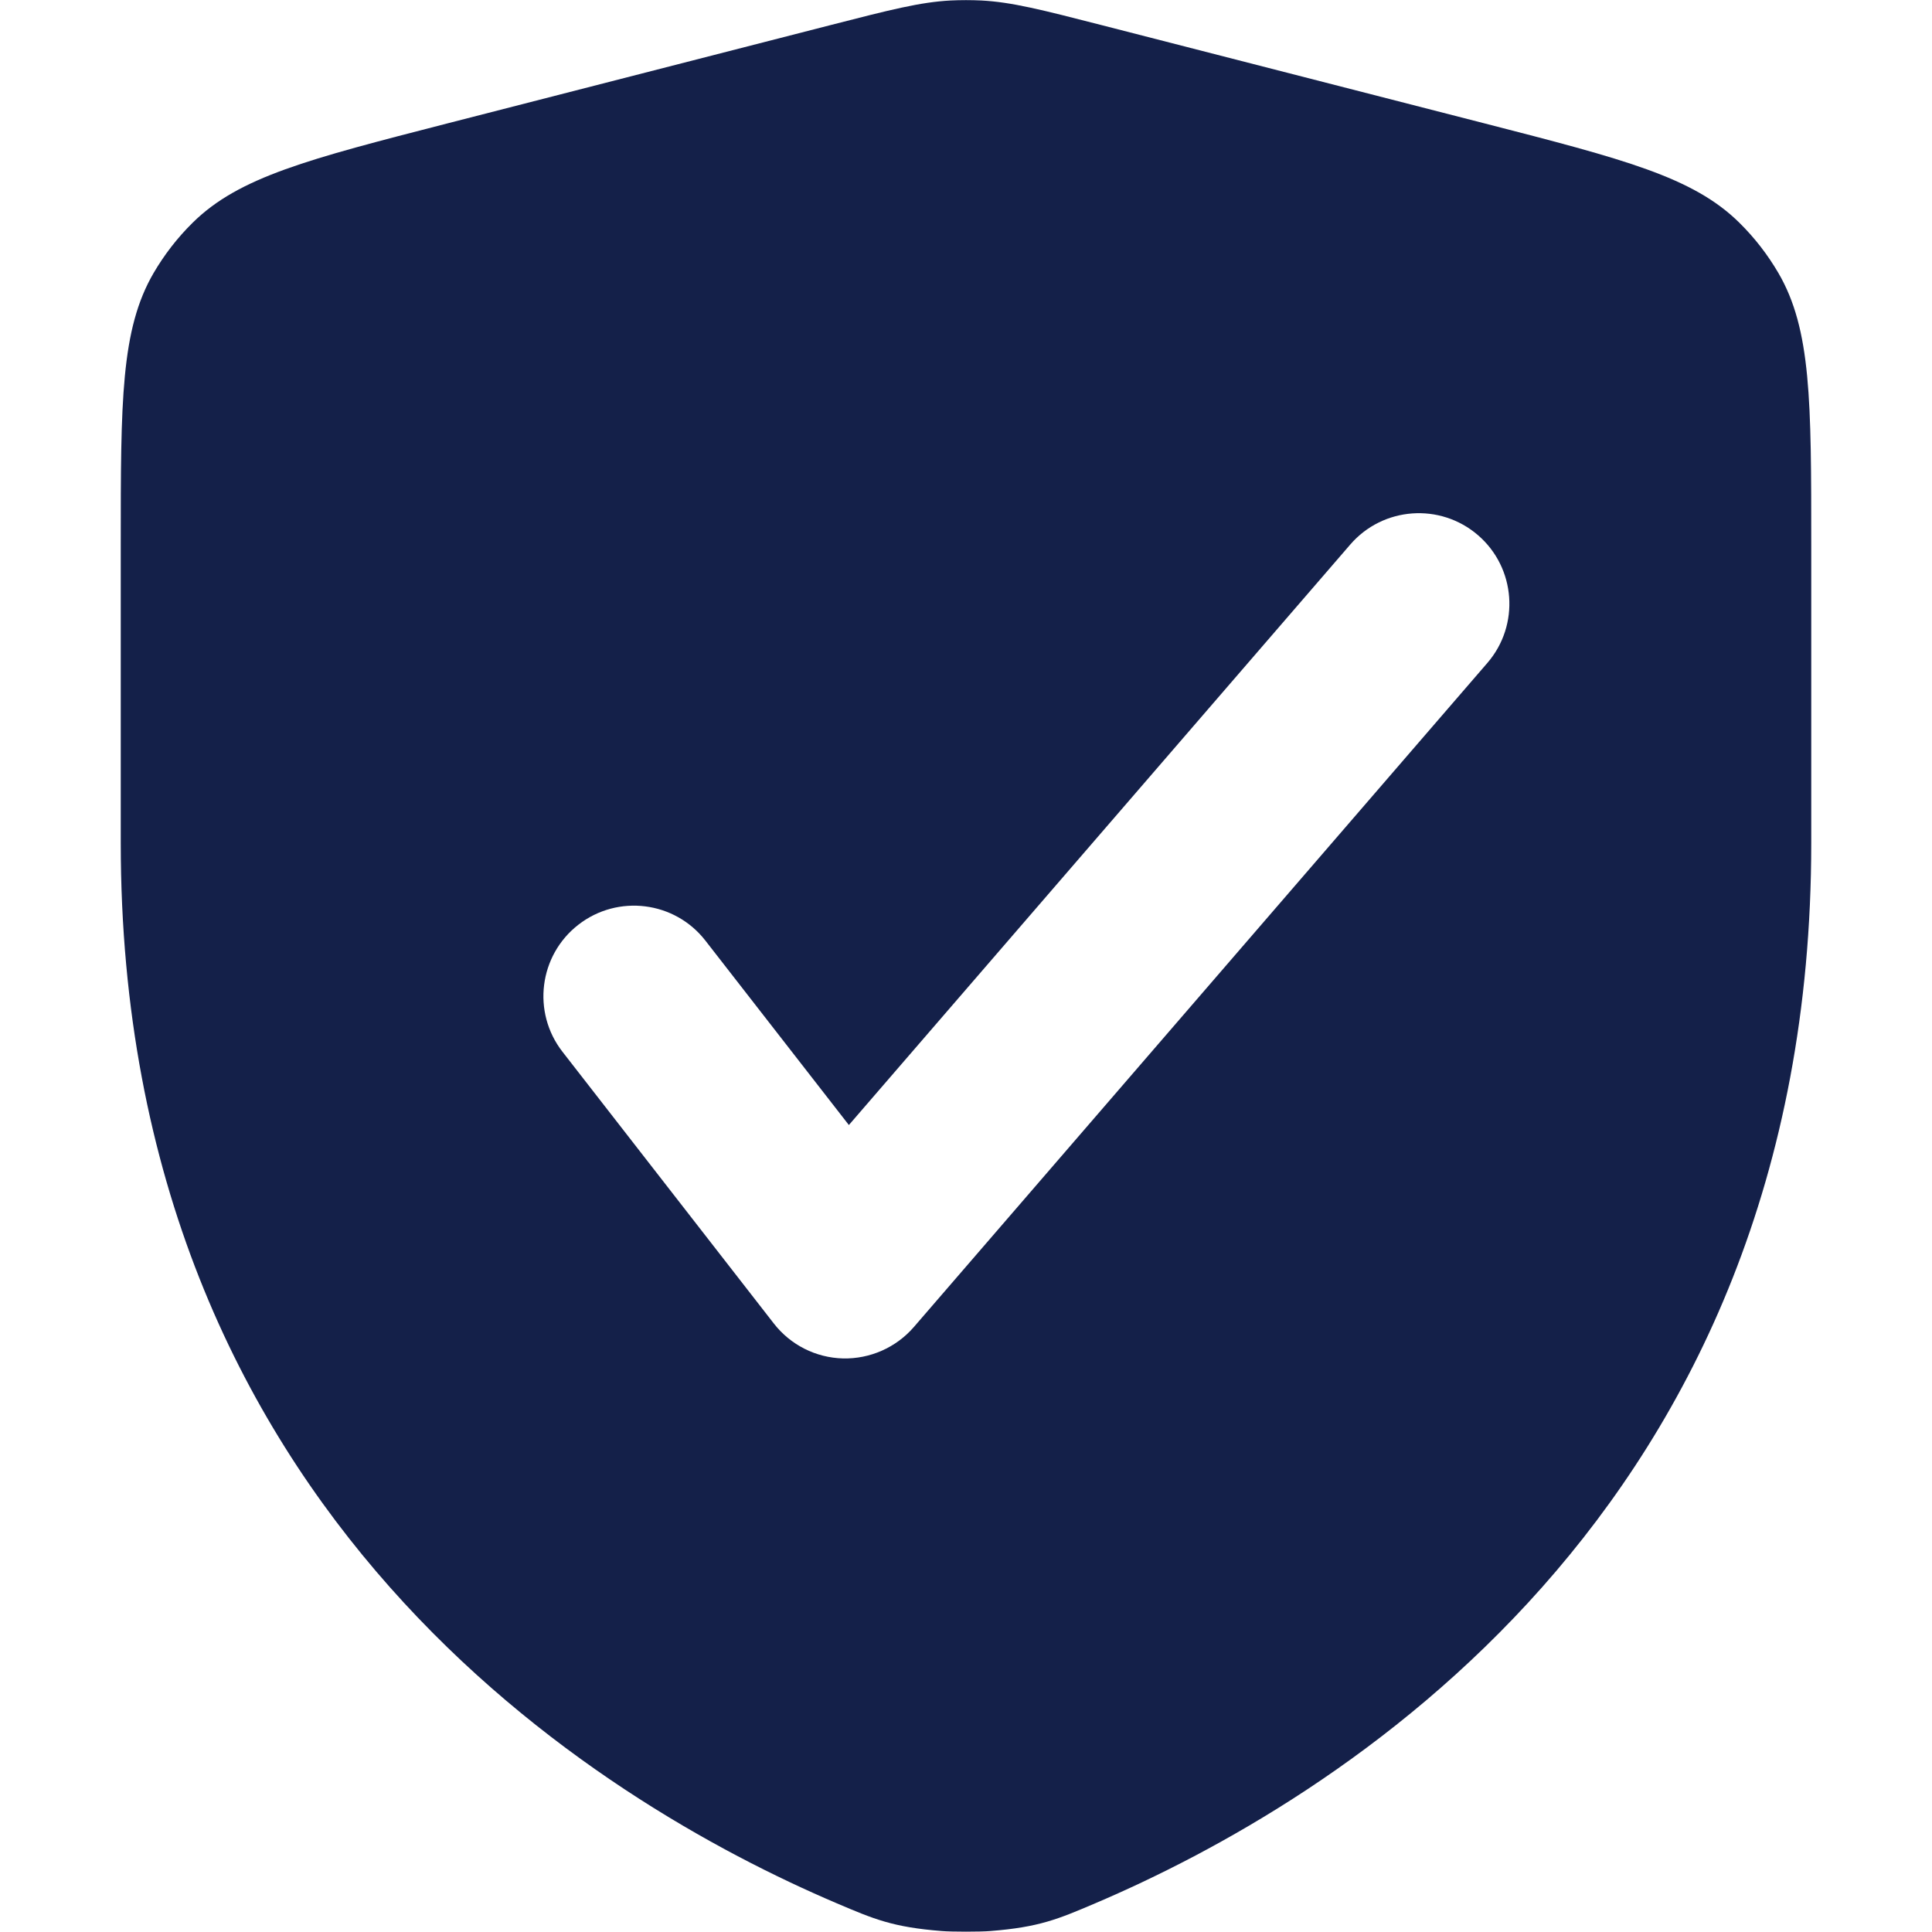 <svg width="16" height="16" viewBox="0 0 16 16" fill="none" xmlns="http://www.w3.org/2000/svg">
<path fill-rule="evenodd" clip-rule="evenodd" d="M1 4.509L1 6.982C1 12.546 4.968 14.926 6.929 15.762C7.239 15.894 7.394 15.96 7.799 15.992C7.881 15.999 8.119 15.999 8.201 15.992C8.606 15.96 8.761 15.894 9.071 15.762C11.032 14.926 15 12.546 15 6.982V4.509C15 3.322 15 2.728 14.728 2.261C14.639 2.109 14.531 1.969 14.405 1.845C14.021 1.465 13.445 1.318 12.295 1.022L9.119 0.207C8.624 0.08 8.377 0.017 8.126 0.004C8.042 3.25881e-05 7.958 3.25895e-05 7.874 0.004C7.623 0.017 7.376 0.08 6.881 0.207L3.705 1.022C2.555 1.318 1.979 1.465 1.595 1.845C1.469 1.969 1.361 2.109 1.272 2.261C1 2.728 1 3.322 1 4.509ZM12.318 5.49C12.588 5.177 12.554 4.703 12.24 4.432C11.927 4.162 11.453 4.196 11.182 4.51L7.03 9.317L5.842 7.79C5.588 7.463 5.117 7.404 4.79 7.658C4.463 7.912 4.404 8.383 4.658 8.71L6.408 10.96C6.546 11.138 6.756 11.244 6.981 11.25C7.205 11.255 7.421 11.16 7.568 10.99L12.318 5.49Z" fill="#142049"/>
</svg>
